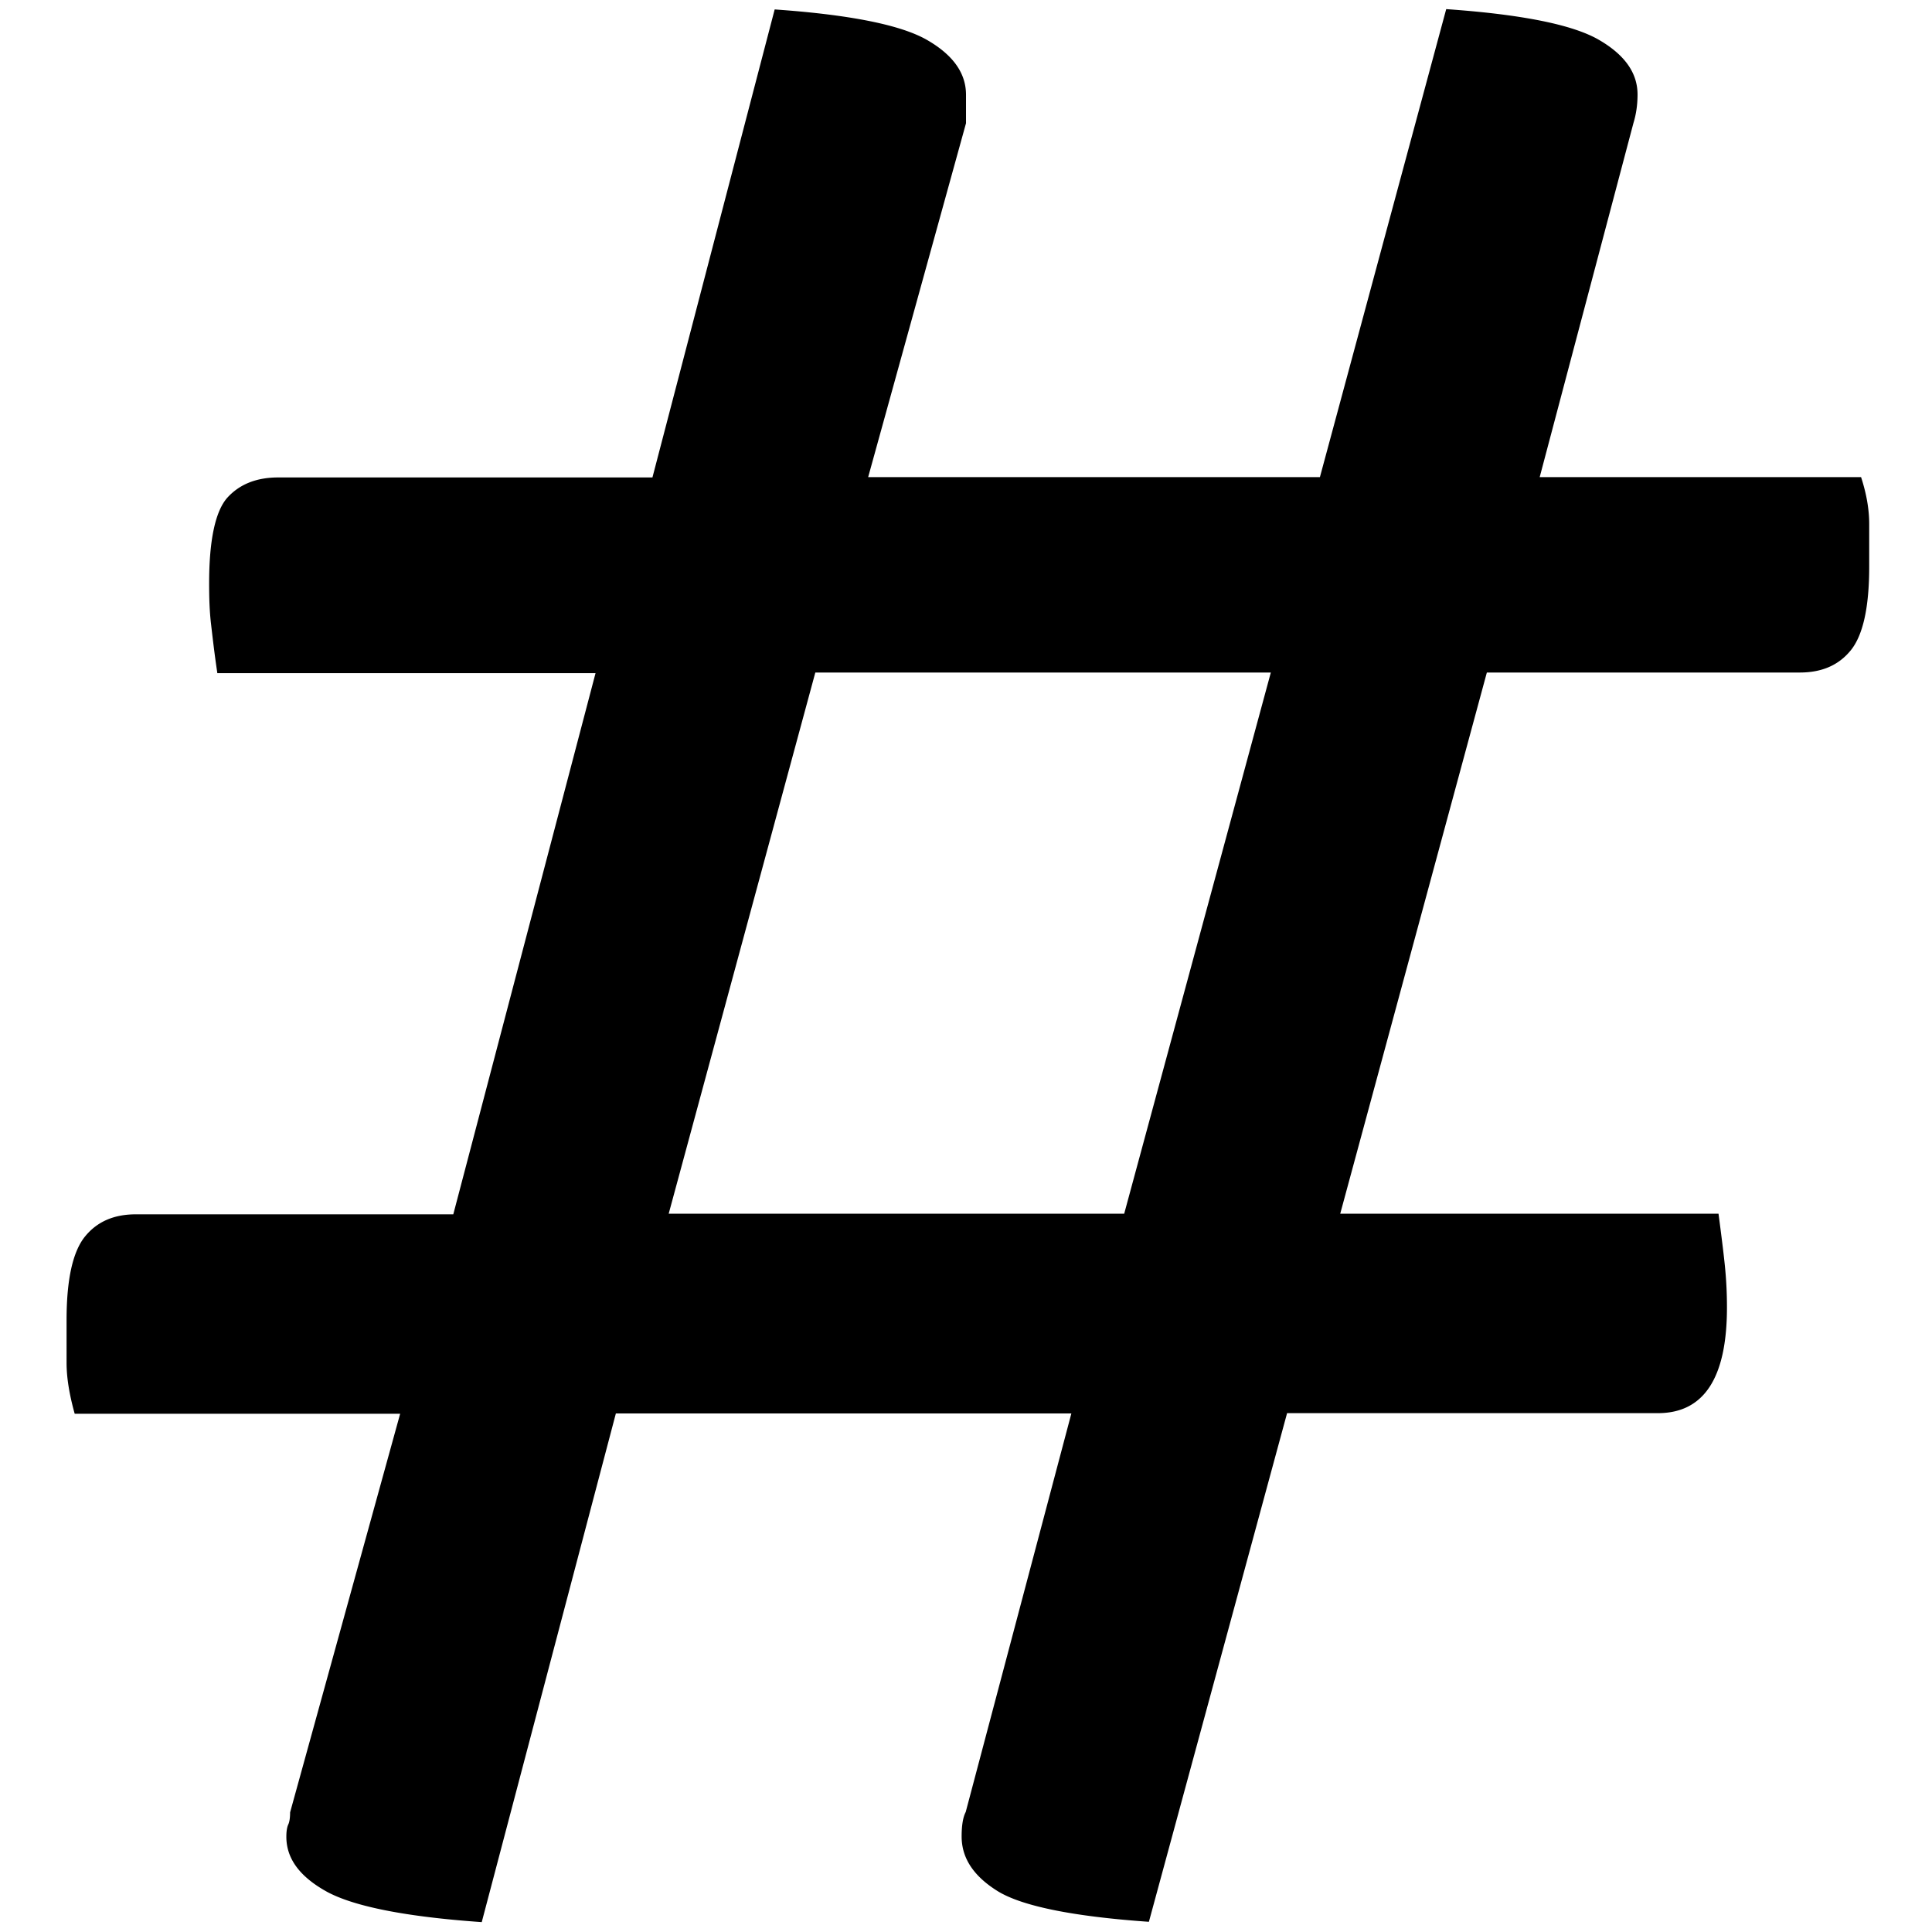 <?xml version="1.0" standalone="no"?><!DOCTYPE svg PUBLIC "-//W3C//DTD SVG 1.1//EN" "http://www.w3.org/Graphics/SVG/1.1/DTD/svg11.dtd"><svg t="1565673727578" class="icon" viewBox="0 0 1024 1024" version="1.1" xmlns="http://www.w3.org/2000/svg" p-id="7034" xmlns:xlink="http://www.w3.org/1999/xlink" width="200" height="200"><defs><style type="text/css"></style></defs><path d="M115.152 356.453c-1.492-9.942-2.486-18.724-3.314-25.849-0.829-7.125-0.995-14.251-0.995-21.541 0-22.867 3.314-38.112 9.611-45.237 6.463-7.125 15.41-10.77 27.01-10.77h198.343L410.596 5.001c40.266 2.818 67.109 8.285 80.863 16.239 13.753 7.954 20.546 17.564 20.546 28.998v15.079L460.141 252.89h239.438L766.522 4.836c40.266 2.817 67.108 8.285 80.862 16.238 13.753 7.954 20.547 17.565 20.547 28.998 0 5.8-0.829 10.771-2.154 15.079l-49.71 187.739h170.34c2.817 8.617 4.309 16.902 4.309 24.855v22.701c0 21.541-3.314 36.289-9.776 44.242-6.463 7.954-15.41 11.765-27.01 11.765H788.063L710.35 643.281h200.498c1.326 10.108 2.485 19.056 3.314 27.01a217.169 217.169 0 0 1 1.159 22.701c0 37.448-12.262 56.007-36.619 56.007H682.181l-73.24 269.595c-40.265-2.816-66.942-8.285-79.867-16.072-12.925-7.954-19.387-17.564-19.387-29.164 0-5.634 0.662-10.107 2.154-12.925l56.006-211.269H326.421l-71.086 269.597c-40.265-2.817-67.606-8.286-82.022-16.074-14.416-7.953-21.541-17.564-21.541-29.163 0-2.816 0.331-4.971 0.994-6.462 0.663-1.326 0.994-3.646 0.994-6.463l58.327-211.269H39.592c-2.817-10.107-4.308-19.056-4.308-27.009V699.62c0-21.541 3.314-36.289 9.776-44.242 6.463-7.954 15.41-11.765 27.01-11.765h168.186l75.394-286.829H115.152v-0.331z m239.272 286.828H595.85l77.714-286.828H432.138l-77.714 286.828z" p-id="7035"></path></svg>